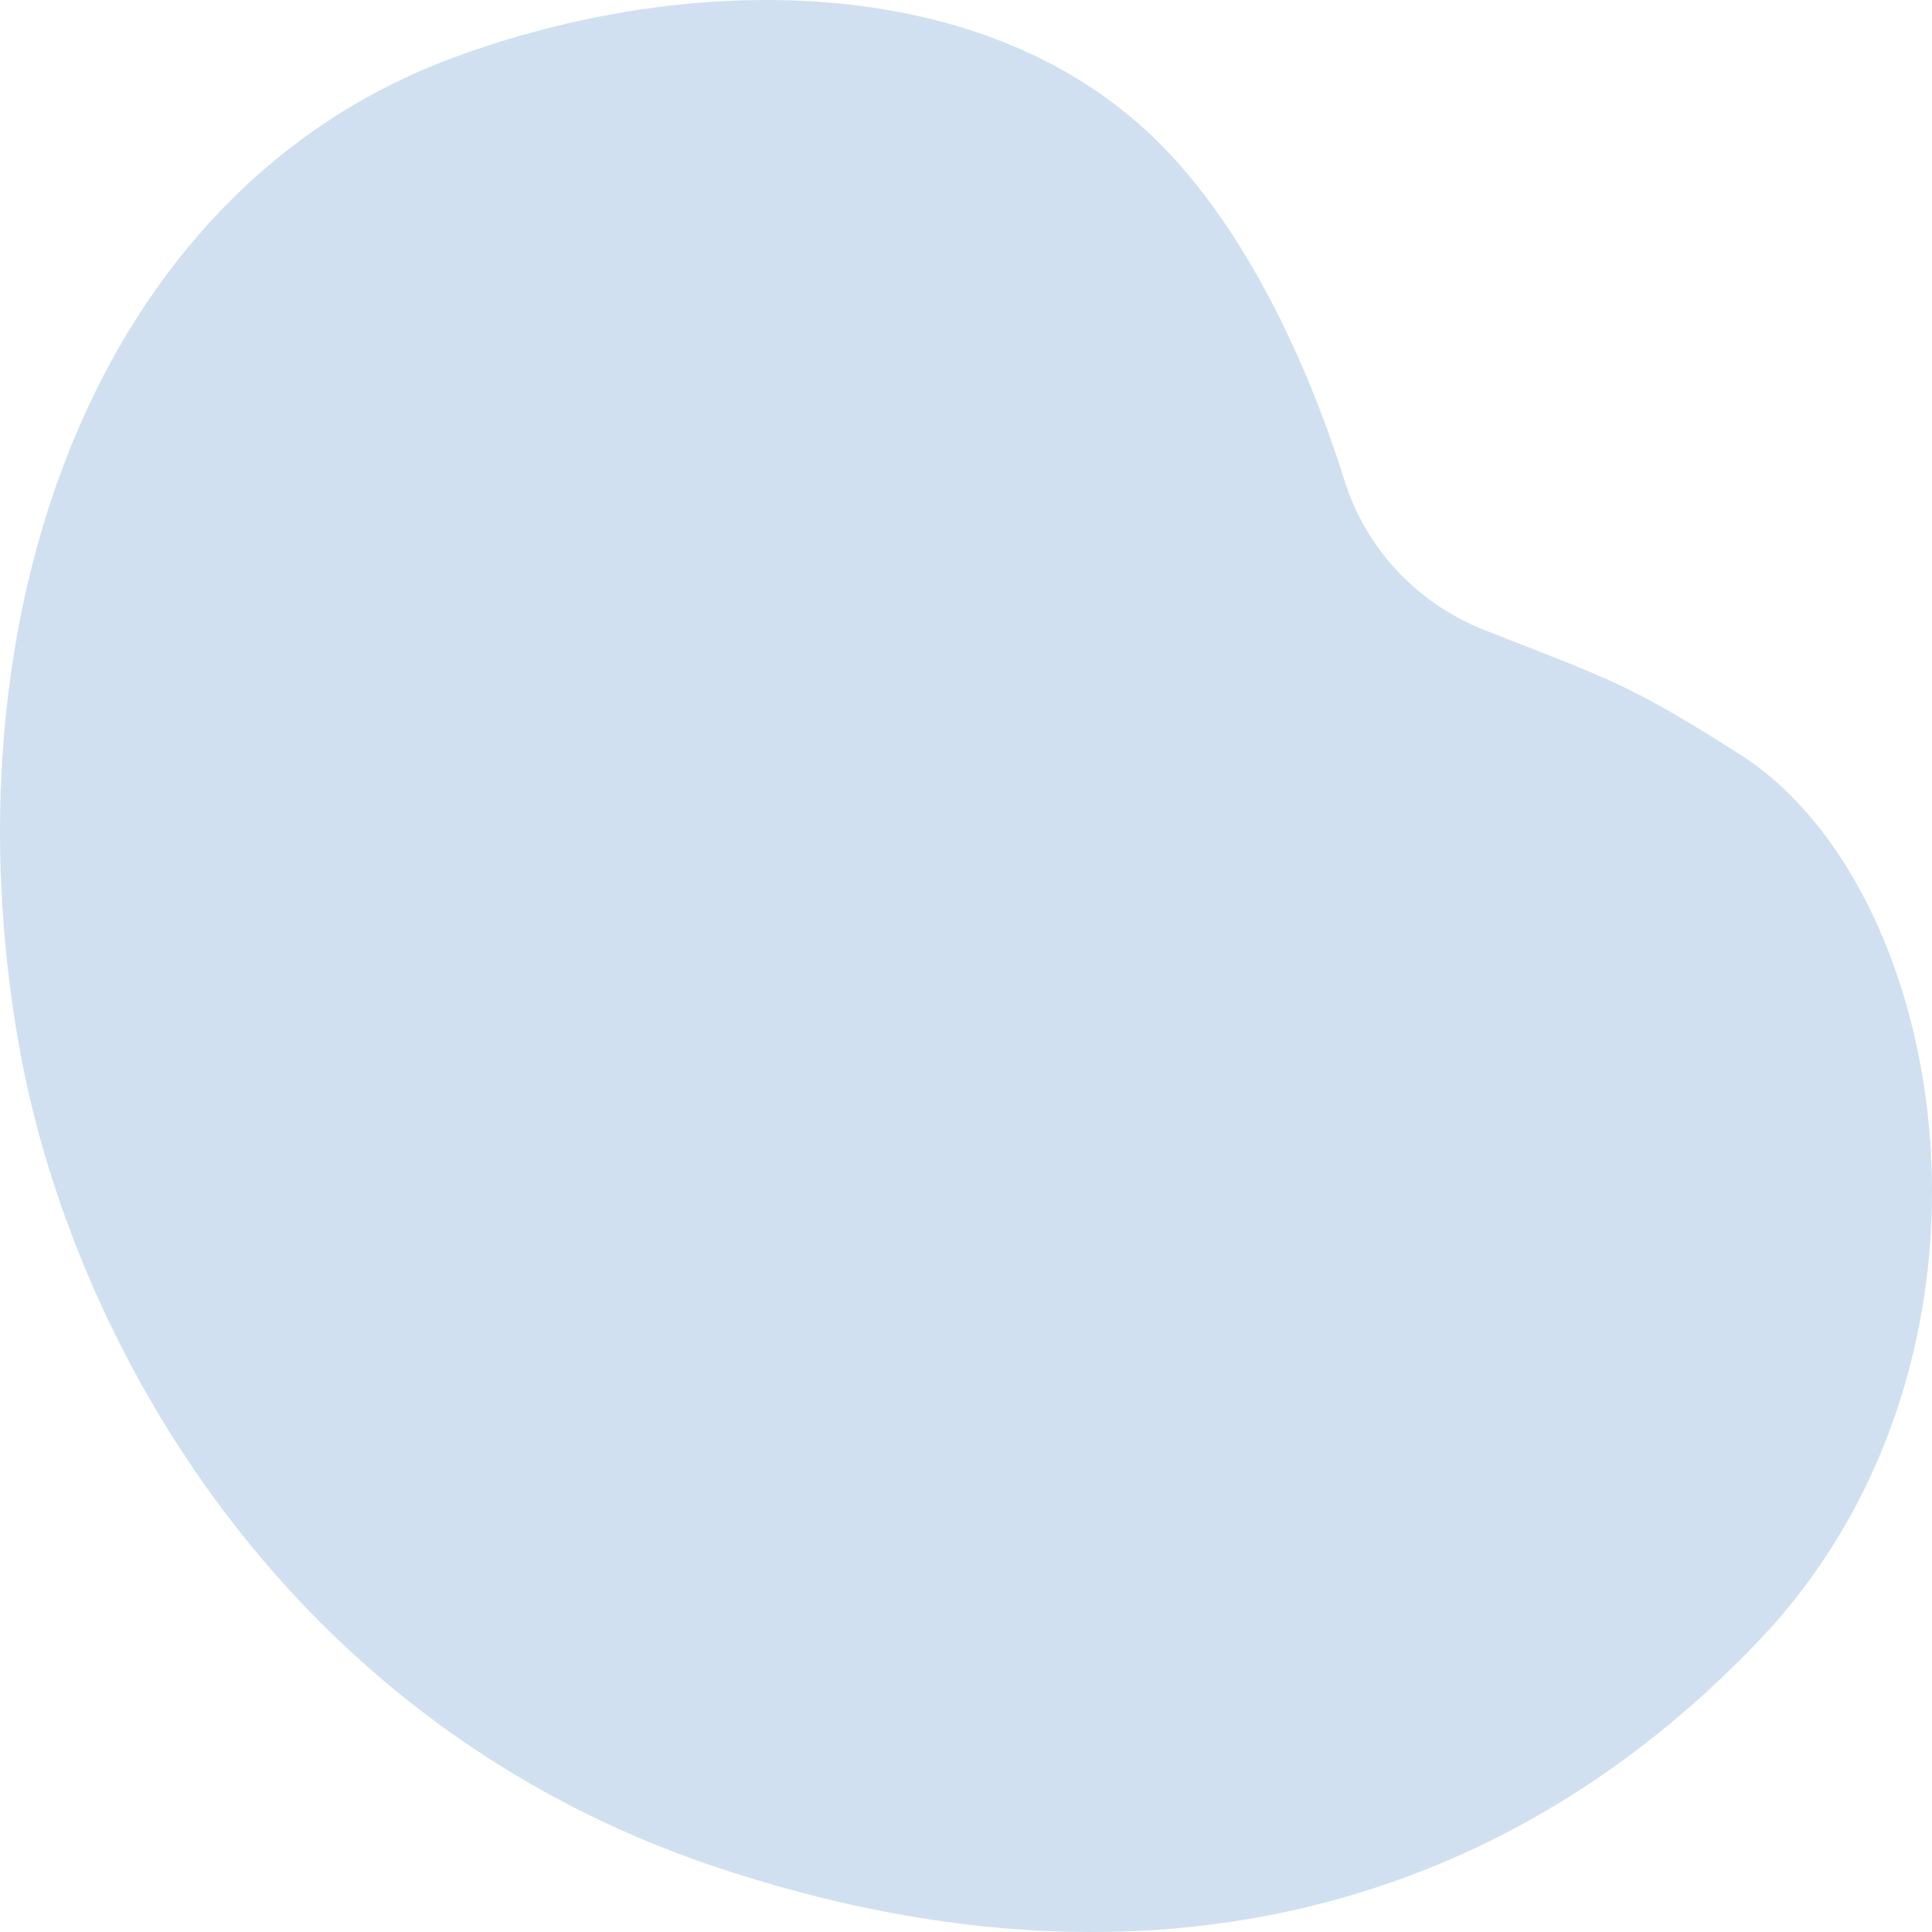 <svg width="120" height="120" viewBox="0 0 120 120" fill="none" xmlns="http://www.w3.org/2000/svg">
<path d="M28.196 3.566C5.653 11.882 -3.499 38.701 1.196 65.017C4.492 83.485 17.798 107.059 44.488 115.97C70.435 124.634 92.897 119.047 109.222 101.927C126.044 84.285 121.241 55.214 108.044 46.841C101.272 42.544 100.225 42.278 92.226 39.144C88.037 37.503 84.829 34.075 83.511 29.851C82.124 25.403 78.286 14.684 71.268 8.178C60.549 -1.762 42.73 -1.795 28.196 3.566Z" fill="#D0E0F0"/>
</svg>
